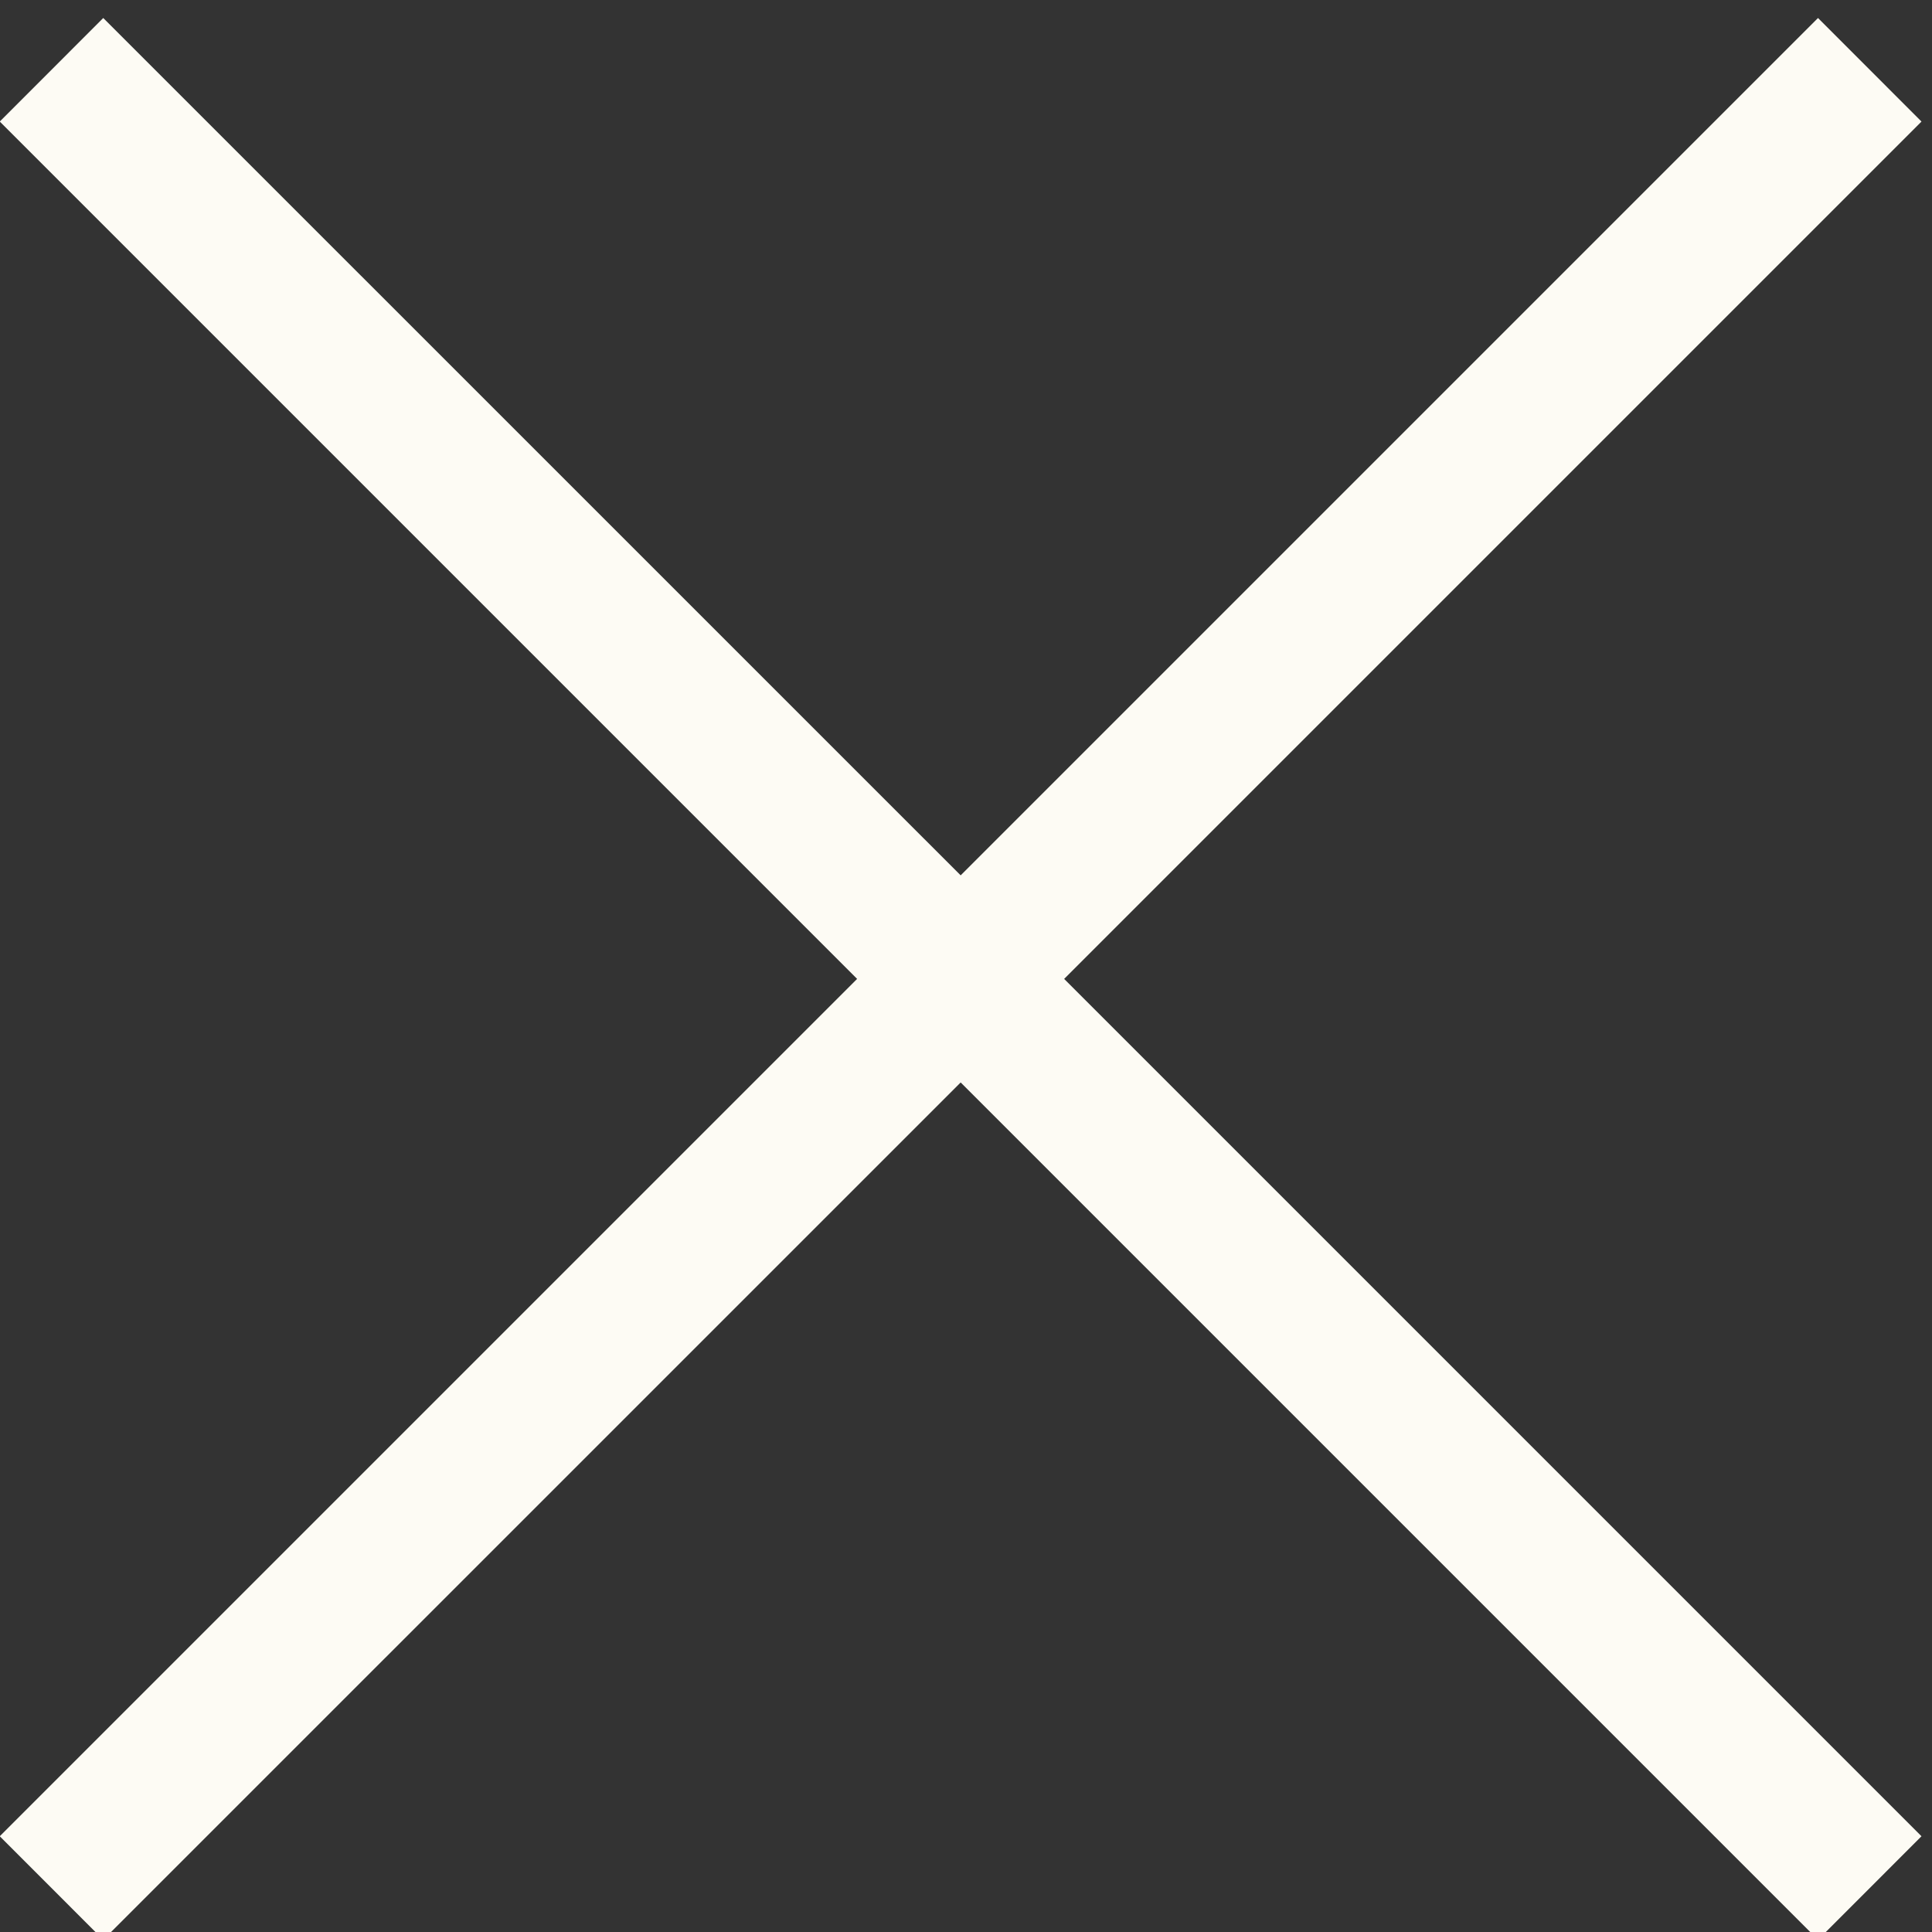 <svg width="25" height="25" viewBox="0 0 25 25" fill="none" xmlns="http://www.w3.org/2000/svg">
<rect x="0" y="0" width="25" height="25" fill="#333333" stroke="none"/>
<path fill-rule="evenodd" clip-rule="evenodd" d="M11.091 12.667L-0.003 1.573L1.336 0.233L12.431 11.327L23.525 0.233L24.864 1.573L13.77 12.667L24.864 23.761L23.525 25.101L12.431 14.007L1.336 25.101L-0.003 23.761L11.091 12.667Z" fill="#FDFBF4"/>
</svg>
